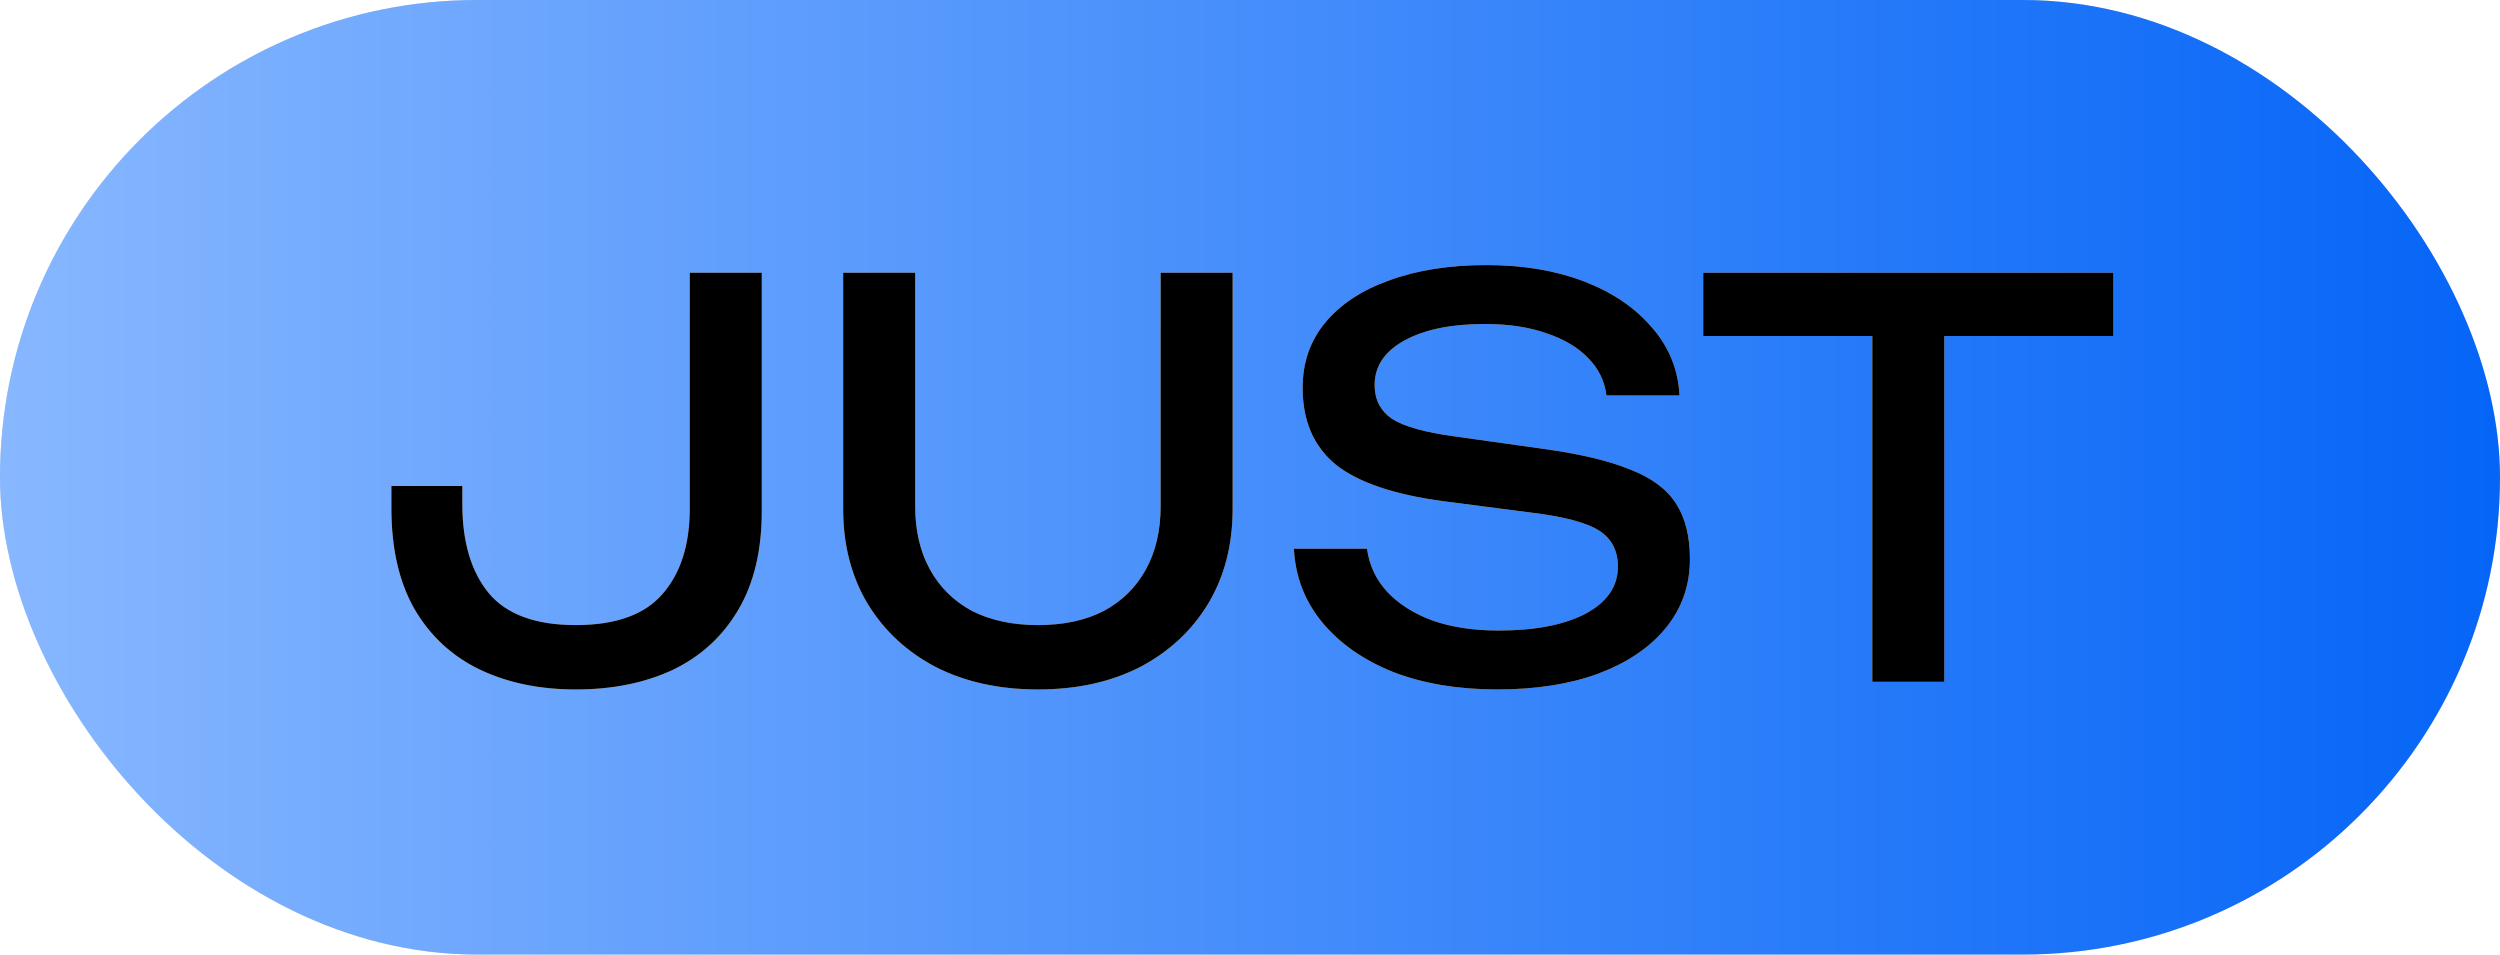 <svg width="55" height="21" viewBox="0 0 55 21" fill="none" xmlns="http://www.w3.org/2000/svg">
<rect width="55" height="21" rx="10.5" fill="#D9D9D9"/>
<rect width="55" height="21" rx="10.5" fill="url(#paint0_linear_11_939)"/>
<path d="M8.611 10.692H10.171V11.088C10.171 11.928 10.367 12.584 10.758 13.056C11.15 13.52 11.787 13.752 12.666 13.752C13.546 13.752 14.182 13.524 14.575 13.068C14.975 12.612 15.175 11.984 15.175 11.184V6H16.759V11.244C16.759 12.108 16.587 12.832 16.242 13.416C15.899 14 15.418 14.44 14.803 14.736C14.187 15.024 13.475 15.168 12.666 15.168C11.867 15.168 11.159 15.02 10.543 14.724C9.935 14.428 9.459 13.984 9.115 13.392C8.779 12.8 8.611 12.064 8.611 11.184V10.692ZM20.134 11.136C20.134 11.672 20.242 12.136 20.458 12.528C20.674 12.92 20.982 13.224 21.382 13.44C21.79 13.648 22.274 13.752 22.834 13.752C23.402 13.752 23.886 13.648 24.286 13.44C24.686 13.224 24.994 12.92 25.21 12.528C25.426 12.136 25.534 11.672 25.534 11.136V6H27.118V11.196C27.118 11.988 26.938 12.684 26.578 13.284C26.218 13.876 25.718 14.34 25.078 14.676C24.438 15.004 23.69 15.168 22.834 15.168C21.986 15.168 21.238 15.004 20.59 14.676C19.95 14.34 19.45 13.876 19.09 13.284C18.73 12.684 18.55 11.988 18.55 11.196V6H20.134V11.136ZM28.466 12.072H30.074C30.122 12.432 30.27 12.748 30.518 13.02C30.774 13.292 31.11 13.504 31.526 13.656C31.942 13.8 32.422 13.872 32.966 13.872C33.774 13.872 34.414 13.748 34.886 13.5C35.358 13.244 35.594 12.9 35.594 12.468C35.594 12.116 35.458 11.852 35.186 11.676C34.914 11.5 34.422 11.368 33.71 11.28L31.766 11.028C30.678 10.884 29.886 10.616 29.39 10.224C28.902 9.824 28.658 9.26 28.658 8.532C28.658 7.98 28.822 7.504 29.15 7.104C29.486 6.696 29.958 6.384 30.566 6.168C31.174 5.944 31.886 5.832 32.702 5.832C33.51 5.832 34.226 5.952 34.85 6.192C35.474 6.432 35.97 6.768 36.338 7.2C36.714 7.624 36.918 8.124 36.95 8.7H35.342C35.302 8.38 35.166 8.104 34.934 7.872C34.71 7.64 34.406 7.46 34.022 7.332C33.638 7.196 33.186 7.128 32.666 7.128C31.93 7.128 31.342 7.248 30.902 7.488C30.462 7.728 30.242 8.056 30.242 8.472C30.242 8.792 30.37 9.04 30.626 9.216C30.89 9.384 31.346 9.512 31.994 9.6L33.962 9.876C34.77 9.988 35.406 10.14 35.87 10.332C36.342 10.516 36.678 10.768 36.878 11.088C37.078 11.4 37.178 11.804 37.178 12.3C37.178 12.876 37.002 13.38 36.65 13.812C36.298 14.244 35.802 14.58 35.162 14.82C34.53 15.052 33.79 15.168 32.942 15.168C32.078 15.168 31.314 15.04 30.65 14.784C29.994 14.52 29.474 14.156 29.09 13.692C28.706 13.228 28.498 12.688 28.466 12.072ZM41.191 6.732H42.775V15H41.191V6.732ZM37.471 6H46.495V7.392H37.471V6Z" fill="url(#paint1_linear_11_939)"/>
<path d="M8.611 10.692H10.171V11.088C10.171 11.928 10.367 12.584 10.758 13.056C11.15 13.52 11.787 13.752 12.666 13.752C13.546 13.752 14.182 13.524 14.575 13.068C14.975 12.612 15.175 11.984 15.175 11.184V6H16.759V11.244C16.759 12.108 16.587 12.832 16.242 13.416C15.899 14 15.418 14.44 14.803 14.736C14.187 15.024 13.475 15.168 12.666 15.168C11.867 15.168 11.159 15.02 10.543 14.724C9.935 14.428 9.459 13.984 9.115 13.392C8.779 12.8 8.611 12.064 8.611 11.184V10.692ZM20.134 11.136C20.134 11.672 20.242 12.136 20.458 12.528C20.674 12.92 20.982 13.224 21.382 13.44C21.79 13.648 22.274 13.752 22.834 13.752C23.402 13.752 23.886 13.648 24.286 13.44C24.686 13.224 24.994 12.92 25.21 12.528C25.426 12.136 25.534 11.672 25.534 11.136V6H27.118V11.196C27.118 11.988 26.938 12.684 26.578 13.284C26.218 13.876 25.718 14.34 25.078 14.676C24.438 15.004 23.69 15.168 22.834 15.168C21.986 15.168 21.238 15.004 20.59 14.676C19.95 14.34 19.45 13.876 19.09 13.284C18.73 12.684 18.55 11.988 18.55 11.196V6H20.134V11.136ZM28.466 12.072H30.074C30.122 12.432 30.27 12.748 30.518 13.02C30.774 13.292 31.11 13.504 31.526 13.656C31.942 13.8 32.422 13.872 32.966 13.872C33.774 13.872 34.414 13.748 34.886 13.5C35.358 13.244 35.594 12.9 35.594 12.468C35.594 12.116 35.458 11.852 35.186 11.676C34.914 11.5 34.422 11.368 33.71 11.28L31.766 11.028C30.678 10.884 29.886 10.616 29.39 10.224C28.902 9.824 28.658 9.26 28.658 8.532C28.658 7.98 28.822 7.504 29.15 7.104C29.486 6.696 29.958 6.384 30.566 6.168C31.174 5.944 31.886 5.832 32.702 5.832C33.51 5.832 34.226 5.952 34.85 6.192C35.474 6.432 35.97 6.768 36.338 7.2C36.714 7.624 36.918 8.124 36.95 8.7H35.342C35.302 8.38 35.166 8.104 34.934 7.872C34.71 7.64 34.406 7.46 34.022 7.332C33.638 7.196 33.186 7.128 32.666 7.128C31.93 7.128 31.342 7.248 30.902 7.488C30.462 7.728 30.242 8.056 30.242 8.472C30.242 8.792 30.37 9.04 30.626 9.216C30.89 9.384 31.346 9.512 31.994 9.6L33.962 9.876C34.77 9.988 35.406 10.14 35.87 10.332C36.342 10.516 36.678 10.768 36.878 11.088C37.078 11.4 37.178 11.804 37.178 12.3C37.178 12.876 37.002 13.38 36.65 13.812C36.298 14.244 35.802 14.58 35.162 14.82C34.53 15.052 33.79 15.168 32.942 15.168C32.078 15.168 31.314 15.04 30.65 14.784C29.994 14.52 29.474 14.156 29.09 13.692C28.706 13.228 28.498 12.688 28.466 12.072ZM41.191 6.732H42.775V15H41.191V6.732ZM37.471 6H46.495V7.392H37.471V6Z" fill="black"/>
<defs>
<linearGradient id="paint0_linear_11_939" x1="55" y1="10.5" x2="0" y2="10.5" gradientUnits="userSpaceOnUse">
<stop stop-color="#0565F7"/>
<stop offset="1" stop-color="#87B7FF"/>
</linearGradient>
<linearGradient id="paint1_linear_11_939" x1="27.5" y1="6" x2="27.5" y2="15" gradientUnits="userSpaceOnUse">
<stop stop-color="#F4D9AF"/>
<stop offset="1" stop-color="#F5CE9E"/>
</linearGradient>
</defs>
</svg>
